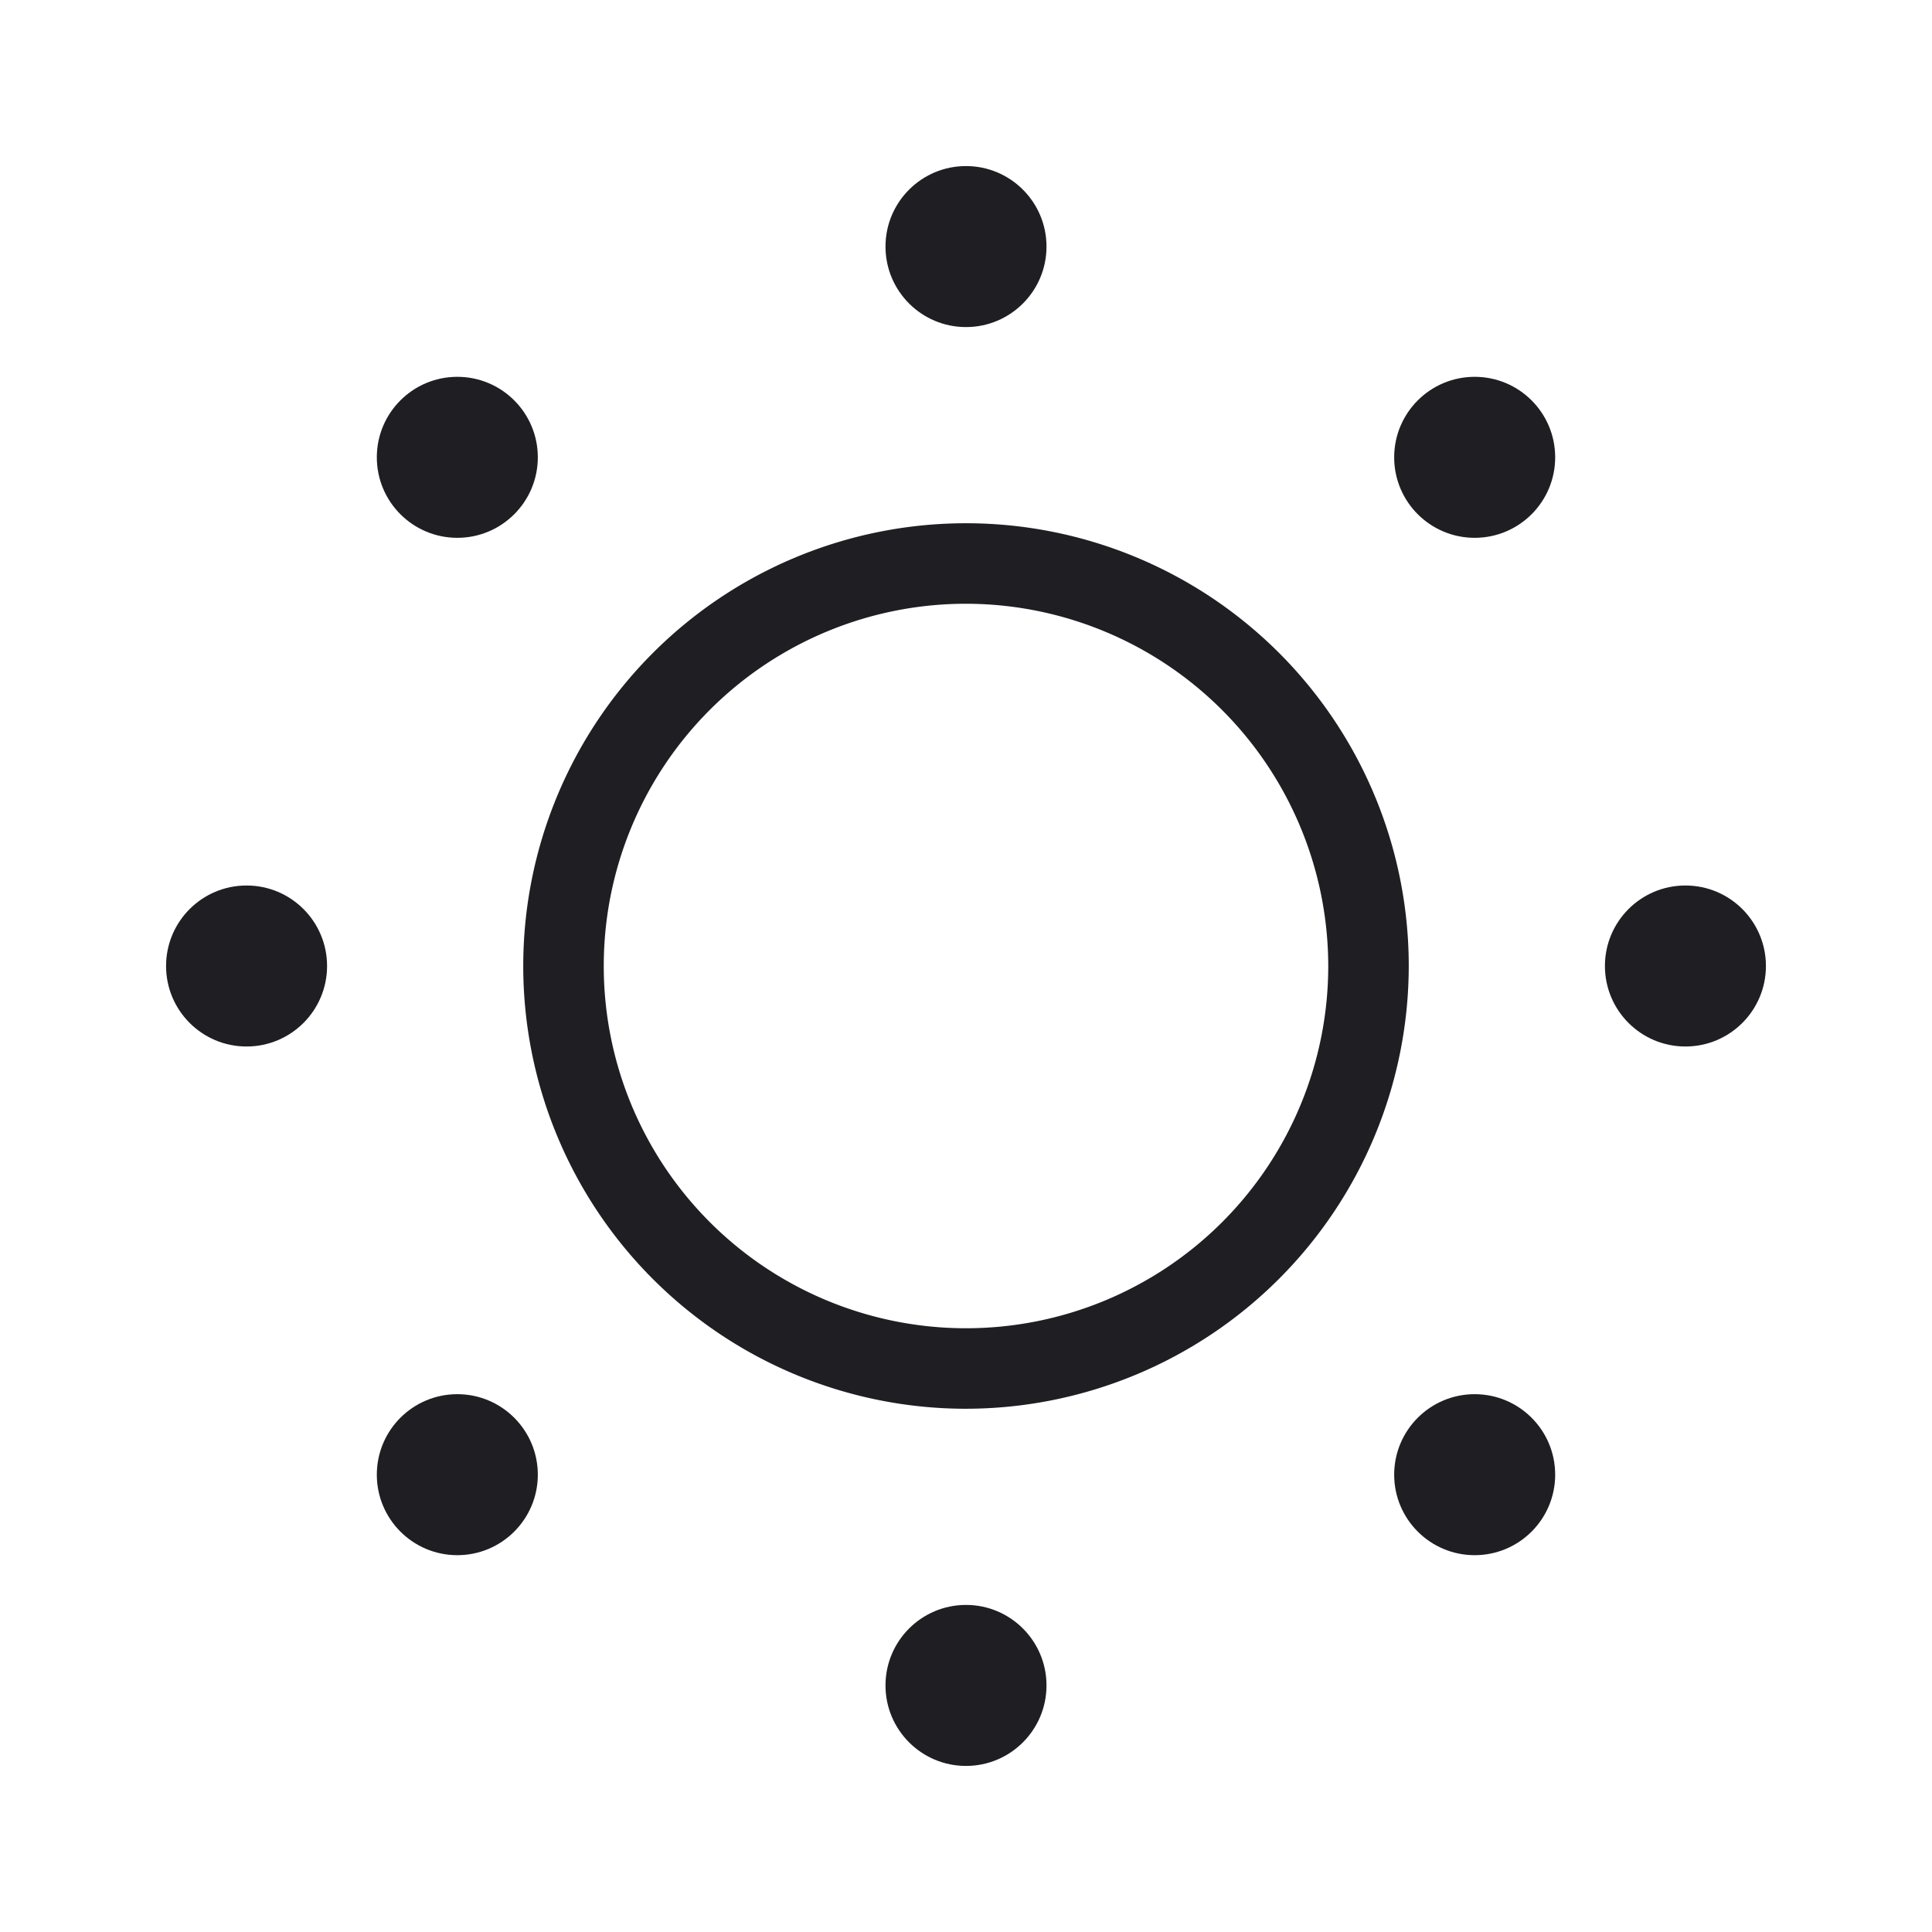 <svg xmlns="http://www.w3.org/2000/svg" viewBox="0 0 24 24">
  <g id="Brightness_Up" data-name="Brightness Up">
    <g>
      <path d="M12,17.5A5.5,5.5,0,1,1,17.5,12,5.506,5.506,0,0,1,12,17.5Zm0-10A4.5,4.5,0,1,0,16.5,12,4.505,4.505,0,0,0,12,7.5Z" style="fill: #1e1e23"/>
      <circle cx="12" cy="3.063" r="1" style="fill: #1e1e23"/>
      <circle cx="12" cy="20.937" r="1" style="fill: #1e1e23"/>
      <circle cx="20.937" cy="12" r="1" style="fill: #1e1e23"/>
      <circle cx="3.063" cy="12" r="1" style="fill: #1e1e23"/>
      <circle cx="18.319" cy="5.681" r="1" style="fill: #1e1e23"/>
      <circle cx="5.681" cy="18.319" r="1" style="fill: #1e1e23"/>
      <circle cx="18.319" cy="18.319" r="1" style="fill: #1e1e23"/>
      <circle cx="5.681" cy="5.681" r="1" style="fill: #1e1e23"/>
    </g>
  </g>
</svg>
